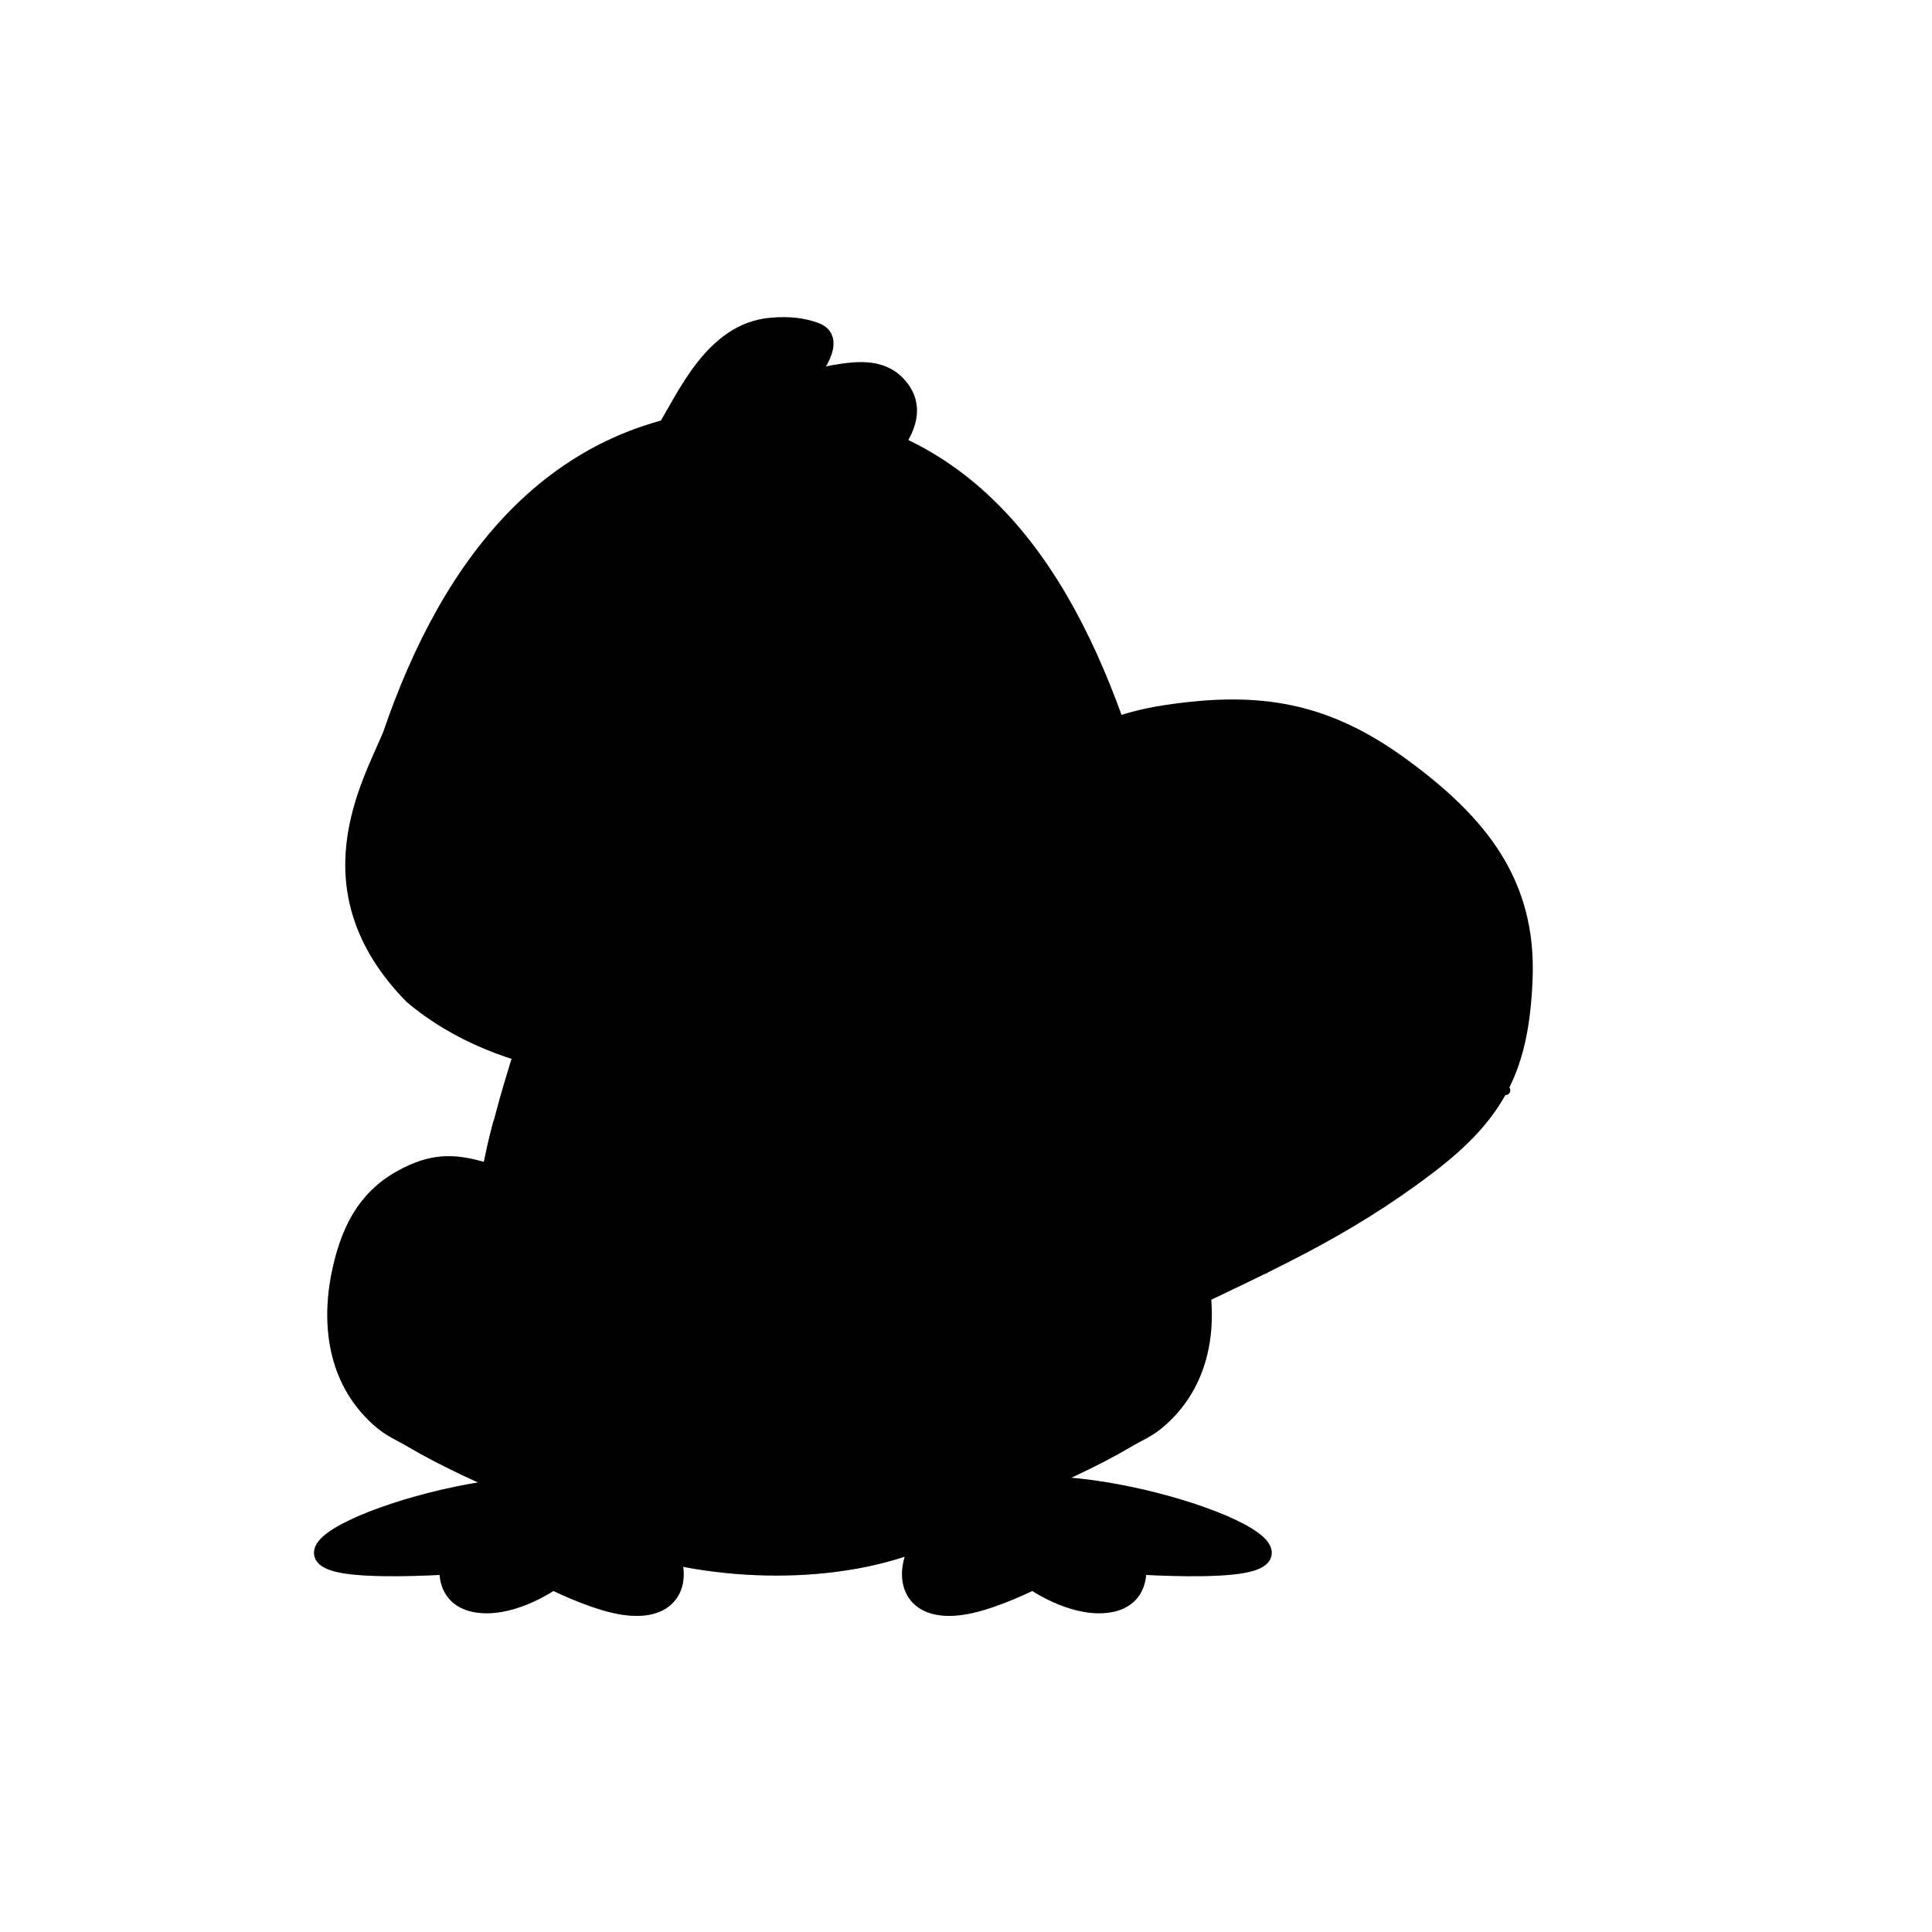 <svg width="600" height="600" viewBox="0 0 600 600" fill="none" xmlns="http://www.w3.org/2000/svg">
<path d="M301.28 253.737C247.841 294.093 216.127 402.575 216.127 402.575L249.553 447.047C249.553 447.047 320.224 427.883 362.172 407.581C392.716 392.798 416.492 382.775 443.507 362.239C465.418 345.584 472.413 331.089 473.468 303.835C474.616 274.185 459.498 255.533 435.577 237.978C411.859 220.573 391.17 217.046 362.082 221.447C335.499 225.468 321.429 238.521 301.28 253.737Z" fill="black" stroke="black" stroke-width="5"/>
<path d="M375.033 222.477C377.588 321.253 322.158 373.123 249.011 447.783" stroke="black" stroke-width="3" stroke-linecap="round"/>
<path d="M415.133 228.804C417.688 327.58 385.807 353.096 312.661 427.756" stroke="black" stroke-width="3" stroke-linecap="round"/>
<path d="M317.016 240.161C319.572 338.936 306.302 344.351 233.155 419.01" stroke="black" stroke-width="3" stroke-linecap="round"/>
<path d="M460.391 260.425C458.257 316.582 433.719 352.519 392.704 394.068" stroke="black" stroke-width="3" stroke-linecap="round"/>
<path d="M467.542 338.597C371.836 314.032 307.845 347.469 218.728 402.081" stroke="black" stroke-width="3" stroke-linecap="round"/>
<path d="M470.338 298.101C374.631 273.536 325.049 296.704 235.932 351.316" stroke="black" stroke-width="3" stroke-linecap="round"/>
<path d="M446.542 246.753C391.329 236.284 317.511 261.872 267.847 292.565" stroke="black" stroke-width="3" stroke-linecap="round"/>
<path d="M419.406 377.907C364.193 367.438 285.298 390.944 241.256 434.374" stroke="black" stroke-width="3" stroke-linecap="round"/>
<path d="M383.03 486.462C418.211 482.578 346.138 456.117 312.425 461.741C279.447 467.242 270.906 505.655 301.796 498.438C310.605 496.38 320.776 491.222 320.776 491.222C320.776 491.222 332.257 499.421 343.172 498.438C355.116 497.364 353.421 486.462 353.421 486.462C353.421 486.462 371.875 487.693 383.03 486.462Z" fill="black"/>
<path d="M383.03 486.462C418.211 482.578 346.138 456.117 312.425 461.741C279.447 467.242 270.906 505.655 301.796 498.438C310.605 496.38 320.776 491.222 320.776 491.222C320.776 491.222 332.257 499.421 343.172 498.438C355.116 497.364 353.421 486.462 353.421 486.462C353.421 486.462 371.875 487.693 383.03 486.462Z" stroke="black" stroke-width="5"/>
<path d="M383.03 486.462C418.211 482.578 346.138 456.117 312.425 461.741C279.447 467.242 270.906 505.655 301.796 498.438C310.605 496.38 320.776 491.222 320.776 491.222C320.776 491.222 332.257 499.421 343.172 498.438C355.116 497.364 353.421 486.462 353.421 486.462C353.421 486.462 371.875 487.693 383.03 486.462Z" stroke="black" stroke-opacity="0.2" stroke-width="5"/>
<path d="M109.437 486.462C74.256 482.578 146.329 456.117 180.043 461.741C213.02 467.242 221.561 505.655 190.671 498.438C181.862 496.38 171.691 491.222 171.691 491.222C171.691 491.222 160.211 499.421 149.295 498.438C137.351 497.364 139.046 486.462 139.046 486.462C139.046 486.462 120.592 487.693 109.437 486.462Z" fill="black"/>
<path d="M109.437 486.462C74.256 482.578 146.329 456.117 180.043 461.741C213.02 467.242 221.561 505.655 190.671 498.438C181.862 496.38 171.691 491.222 171.691 491.222C171.691 491.222 160.211 499.421 149.295 498.438C137.351 497.364 139.046 486.462 139.046 486.462C139.046 486.462 120.592 487.693 109.437 486.462Z" stroke="black" stroke-width="5"/>
<path d="M109.437 486.462C74.256 482.578 146.329 456.117 180.043 461.741C213.02 467.242 221.561 505.655 190.671 498.438C181.862 496.38 171.691 491.222 171.691 491.222C171.691 491.222 160.211 499.421 149.295 498.438C137.351 497.364 139.046 486.462 139.046 486.462C139.046 486.462 120.592 487.693 109.437 486.462Z" stroke="black" stroke-opacity="0.2" stroke-width="5"/>
<path d="M325.802 364.001C315.584 367.17 303.966 380.543 303.966 380.543L298.673 470.533C298.673 470.533 330.816 458.509 349.623 447.374C353.818 444.89 356.561 443.991 360.21 440.757C374.297 428.275 376.329 409.311 371.459 391.13C368.007 378.245 361.853 369.328 349.623 364.001C341.094 360.286 334.687 361.245 325.802 364.001Z" fill="black"/>
<path d="M325.802 364.001C315.584 367.17 303.966 380.543 303.966 380.543L298.673 470.533C298.673 470.533 330.816 458.509 349.623 447.374C353.818 444.89 356.561 443.991 360.21 440.757C374.297 428.275 376.329 409.311 371.459 391.13C368.007 378.245 361.853 369.328 349.623 364.001C341.094 360.286 334.687 361.245 325.802 364.001Z" stroke="black" stroke-width="5"/>
<path d="M325.802 364.001C315.584 367.17 303.966 380.543 303.966 380.543L298.673 470.533C298.673 470.533 330.816 458.509 349.623 447.374C353.818 444.89 356.561 443.991 360.21 440.757C374.297 428.275 376.329 409.311 371.459 391.13C368.007 378.245 361.853 369.328 349.623 364.001C341.094 360.286 334.687 361.245 325.802 364.001Z" stroke="black" stroke-opacity="0.2" stroke-width="5"/>
<path d="M152.179 364.001C162.397 367.17 174.015 380.543 174.015 380.543L179.308 470.533C179.308 470.533 147.165 458.509 128.358 447.374C124.163 444.89 121.42 443.991 117.771 440.757C103.684 428.275 101.652 409.311 106.522 391.13C109.974 378.245 116.128 369.328 128.358 364.001C136.887 360.286 143.294 361.245 152.179 364.001Z" fill="black"/>
<path d="M152.179 364.001C162.397 367.17 174.015 380.543 174.015 380.543L179.308 470.533C179.308 470.533 147.165 458.509 128.358 447.374C124.163 444.89 121.42 443.991 117.771 440.757C103.684 428.275 101.652 409.311 106.522 391.13C109.974 378.245 116.128 369.328 128.358 364.001C136.887 360.286 143.294 361.245 152.179 364.001Z" stroke="black" stroke-width="5"/>
<path d="M152.179 364.001C162.397 367.17 174.015 380.543 174.015 380.543L179.308 470.533C179.308 470.533 147.165 458.509 128.358 447.374C124.163 444.89 121.42 443.991 117.771 440.757C103.684 428.275 101.652 409.311 106.522 391.13C109.974 378.245 116.128 369.328 128.358 364.001C136.887 360.286 143.294 361.245 152.179 364.001Z" stroke="black" stroke-opacity="0.2" stroke-width="5"/>
<path d="M164.35 320.344C162.477 325.57 130.8 415.124 156.408 453.537C184.199 495.223 293.381 500.517 315.877 453.537C338.374 406.557 307.94 324.331 305.952 320.344C305.952 320.344 165.928 315.942 164.35 320.344Z" fill="black"/>
<path d="M164.35 320.344C162.477 325.57 130.8 415.124 156.408 453.537C184.199 495.223 293.381 500.517 315.877 453.537C338.374 406.557 307.94 324.331 305.952 320.344C305.952 320.344 165.928 315.942 164.35 320.344Z" stroke="black" stroke-width="5"/>
<path d="M164.35 320.344C162.477 325.57 130.8 415.124 156.408 453.537C184.199 495.223 293.381 500.517 315.877 453.537C338.374 406.557 307.94 324.331 305.952 320.344C305.952 320.344 165.928 315.942 164.35 320.344Z" stroke="black" stroke-opacity="0.2" stroke-width="5"/>
<path d="M288.086 406.557C305.18 440.157 264.386 482.795 235.15 482.795C205.915 482.795 165.121 440.157 182.215 406.557C193.015 385.328 204.547 376.263 235.15 376.263C265.754 376.263 277.286 385.328 288.086 406.557Z" fill="black"/>
<path d="M242.115 156.279C242.115 156.279 200.847 142.568 206.381 133.597C212.929 122.983 221.441 102.713 239.466 101.174C244.905 100.709 249.24 101.165 253.362 102.682C260.315 105.24 253.833 114.623 247.31 121.923C250.751 119.123 254.771 116.6 258.656 115.916C266.992 114.448 274.687 113.825 279.83 120.548C286.484 129.245 278.27 139.232 270.566 147.015C262.346 155.32 242.115 156.279 242.115 156.279Z" fill="black"/>
<path d="M242.115 156.279C242.115 156.279 200.847 142.568 206.381 133.597C212.929 122.983 221.441 102.713 239.466 101.174C244.905 100.709 249.24 101.165 253.362 102.682C260.315 105.24 253.833 114.623 247.31 121.923C250.751 119.123 254.771 116.6 258.656 115.916C266.992 114.448 274.687 113.825 279.83 120.548C286.484 129.245 278.27 139.232 270.566 147.015C262.346 155.32 242.115 156.279 242.115 156.279Z" stroke="black" stroke-width="5"/>
<path d="M242.115 156.279C242.115 156.279 200.847 142.568 206.381 133.597C212.929 122.983 221.441 102.713 239.466 101.174C244.905 100.709 249.24 101.165 253.362 102.682C260.315 105.24 253.833 114.623 247.31 121.923C250.751 119.123 254.771 116.6 258.656 115.916C266.992 114.448 274.687 113.825 279.83 120.548C286.484 129.245 278.27 139.232 270.566 147.015C262.346 155.32 242.115 156.279 242.115 156.279Z" stroke="black" stroke-opacity="0.2" stroke-width="5"/>
<path d="M235.691 129.176C172.828 129.176 139.448 175.157 121.339 228.26C114.955 243.682 95.534 276.203 127.955 309.288C156.322 333.322 198.066 334.966 235.691 334.966C273.316 334.966 402.558 339.726 347.837 228.26C329.728 175.157 298.554 129.176 235.691 129.176Z" fill="black"/>
<path d="M235.691 129.176C172.828 129.176 139.448 175.157 121.339 228.26C114.955 243.682 95.534 276.203 127.955 309.288C156.322 333.322 198.066 334.966 235.691 334.966C273.316 334.966 402.558 339.726 347.837 228.26C329.728 175.157 298.554 129.176 235.691 129.176Z" stroke="black" stroke-width="5"/>
<path d="M235.691 129.176C172.828 129.176 139.448 175.157 121.339 228.26C114.955 243.682 95.534 276.203 127.955 309.288C156.322 333.322 198.066 334.966 235.691 334.966C273.316 334.966 402.558 339.726 347.837 228.26C329.728 175.157 298.554 129.176 235.691 129.176Z" stroke="black" stroke-opacity="0.2" stroke-width="5"/>
<path d="M171.989 287.747C181.689 287.747 189.552 284.214 189.552 279.857C189.552 275.5 181.689 271.968 171.989 271.968C162.289 271.968 154.426 275.5 154.426 279.857C154.426 284.214 162.289 287.747 171.989 287.747Z" fill="black"/>
<path d="M304.584 288.035C314.277 287.65 321.993 283.808 321.82 279.454C321.647 275.101 313.65 271.883 303.958 272.269C294.265 272.654 286.549 276.496 286.722 280.85C286.895 285.203 294.892 288.42 304.584 288.035Z" fill="black"/>
<path d="M296.569 265.743C283.83 269.754 270.741 260.506 267.334 245.087C263.926 229.669 271.49 213.918 284.229 209.907C296.967 205.896 310.056 215.144 313.464 230.563C316.871 245.981 309.307 261.732 296.569 265.743Z" fill="black" stroke="black"/>
<path d="M186.39 264.41C173.651 268.421 160.562 259.173 157.155 243.754C153.747 228.336 161.311 212.585 174.05 208.574C186.788 204.563 199.877 213.811 203.285 229.23C206.692 244.648 199.128 260.399 186.39 264.41Z" fill="black" stroke="black"/>
<path d="M173.88 230.776C168.16 230.664 163.54 227.934 163.56 224.678C163.581 221.421 168.234 218.872 173.954 218.983C179.674 219.095 184.294 221.825 184.274 225.081C184.253 228.338 179.6 230.887 173.88 230.776Z" fill="black" stroke="black"/>
<path d="M286.367 232.099C280.647 231.987 276.027 229.257 276.047 226C276.068 222.744 280.721 220.195 286.441 220.306C292.161 220.417 296.781 223.148 296.761 226.404C296.74 229.661 292.087 232.21 286.367 232.099Z" fill="black" stroke="black"/>
<path d="M199.253 291.228C195.777 294.047 195.801 296.9 196.606 299.316C198.796 305.884 204.324 303.955 214.719 309.432C218.609 311.482 216.123 319.249 219.766 320.681C227.935 323.894 251.887 323.618 255.04 320.681C258.193 317.744 256.4 311.95 260.79 309.432C265.839 306.538 277.994 305.462 277.994 299.316C277.994 299.316 279.114 294.992 274.686 291.228C270.258 287.464 255.04 287.463 255.04 287.463C255.04 287.463 249.491 281.223 243.456 279.904C235.799 278.23 230.744 279.2 227.711 279.782H227.709C222.838 280.717 214.719 288.565 214.719 288.565C214.719 288.565 203.543 287.749 199.253 291.228Z" fill="black"/>
<path d="M199.253 291.228C195.777 294.047 195.801 296.9 196.606 299.316C198.796 305.884 204.324 303.955 214.719 309.432C218.609 311.482 216.123 319.249 219.766 320.681C227.935 323.894 251.887 323.618 255.04 320.681C258.193 317.744 256.4 311.95 260.79 309.432C265.839 306.538 277.994 305.462 277.994 299.316C277.994 299.316 279.114 294.992 274.686 291.228C270.258 287.464 255.04 287.463 255.04 287.463C255.04 287.463 249.491 281.223 243.456 279.904C235.799 278.23 230.744 279.2 227.711 279.782H227.709C222.838 280.717 214.719 288.565 214.719 288.565C214.719 288.565 203.543 287.749 199.253 291.228Z" stroke="black" stroke-width="3"/>
<path d="M199.253 291.228C195.777 294.047 195.801 296.9 196.606 299.316C198.796 305.884 204.324 303.955 214.719 309.432C218.609 311.482 216.123 319.249 219.766 320.681C227.935 323.894 251.887 323.618 255.04 320.681C258.193 317.744 256.4 311.95 260.79 309.432C265.839 306.538 277.994 305.462 277.994 299.316C277.994 299.316 279.114 294.992 274.686 291.228C270.258 287.464 255.04 287.463 255.04 287.463C255.04 287.463 249.491 281.223 243.456 279.904C235.799 278.23 230.744 279.2 227.711 279.782H227.709C222.838 280.717 214.719 288.565 214.719 288.565C214.719 288.565 203.543 287.749 199.253 291.228Z" stroke="black" stroke-opacity="0.2" stroke-width="3"/>
<path d="M226.383 296.861C228.21 296.861 229.691 295.379 229.691 293.552C229.691 291.725 228.21 290.244 226.383 290.244C224.556 290.244 223.074 291.725 223.074 293.552C223.074 295.379 224.556 296.861 226.383 296.861Z" fill="black"/>
<path d="M243.587 296.861C245.414 296.861 246.895 295.379 246.895 293.552C246.895 291.725 245.414 290.244 243.587 290.244C241.76 290.244 240.279 291.725 240.279 293.552C240.279 295.379 241.76 296.861 243.587 296.861Z" fill="black"/>
<path d="M181.104 394.174C181.104 394.174 201.334 424.567 204.642 441.771C206.767 452.817 192.388 449.711 182.807 449.711C165.517 449.711 154.038 429.131 151.045 403.393C147.737 374.94 155.581 349.134 155.581 349.134" stroke="black" stroke-width="5" stroke-linecap="round"/>
<path d="M268.07 441.109C273.932 423.548 279.017 414.343 288.809 401.408L292.957 396.115L314.388 399.423C305.524 422.157 307.113 434.957 291.575 447.726C278.44 446.403 277.734 441.119 268.07 441.109Z" fill="black"/>
<path d="M290.284 394.174C290.284 394.174 270.055 424.567 266.746 441.771C264.622 452.818 279 449.712 288.582 449.712C305.871 449.712 317.35 429.131 320.343 403.393C323.652 374.941 315.05 348.473 315.05 348.473" stroke="black" stroke-width="5" stroke-linecap="round"/>
<path d="M242.701 464.064C231.091 462.092 264.99 443.756 264.99 443.756C274.379 442.798 279.513 442.661 290.251 449.05C290.251 449.05 296.917 467.403 290.251 470.008C285.092 472.025 277.373 464.064 277.373 464.064C277.373 464.064 270.01 471.898 264.99 470.008C260.453 468.301 259.046 459.111 259.046 459.111C259.046 459.111 249.276 465.182 242.701 464.064Z" fill="black"/>
<path d="M242.701 464.064C231.091 462.092 264.99 443.756 264.99 443.756C274.379 442.798 279.513 442.661 290.251 449.05C290.251 449.05 296.917 467.403 290.251 470.008C285.092 472.025 277.373 464.064 277.373 464.064C277.373 464.064 270.01 471.898 264.99 470.008C260.453 468.301 259.046 459.111 259.046 459.111C259.046 459.111 249.276 465.182 242.701 464.064Z" stroke="black" stroke-width="5"/>
<path d="M242.701 464.064C231.091 462.092 264.99 443.756 264.99 443.756C274.379 442.798 279.513 442.661 290.251 449.05C290.251 449.05 296.917 467.403 290.251 470.008C285.092 472.025 277.373 464.064 277.373 464.064C277.373 464.064 270.01 471.898 264.99 470.008C260.453 468.301 259.046 459.111 259.046 459.111C259.046 459.111 249.276 465.182 242.701 464.064Z" stroke="black" stroke-opacity="0.2" stroke-width="5"/>
<path d="M203.319 441.109C197.457 423.548 192.372 414.343 182.58 401.408L178.432 396.115L157.001 399.423C165.865 422.157 164.276 434.957 179.815 447.726C192.95 446.403 193.655 441.119 203.319 441.109Z" fill="black"/>
<path d="M228.688 464.064C240.298 462.091 206.399 443.756 206.399 443.756C197.01 442.798 191.876 442.661 181.138 449.049C181.138 449.049 174.472 467.402 181.138 470.008C186.297 472.024 194.016 464.064 194.016 464.064C194.016 464.064 201.379 471.897 206.399 470.008C210.936 468.3 212.343 459.111 212.343 459.111C212.343 459.111 222.113 465.181 228.688 464.064Z" fill="black"/>
<path d="M228.688 464.064C240.298 462.091 206.399 443.756 206.399 443.756C197.01 442.798 191.876 442.661 181.138 449.049C181.138 449.049 174.472 467.402 181.138 470.008C186.297 472.024 194.016 464.064 194.016 464.064C194.016 464.064 201.379 471.897 206.399 470.008C210.936 468.3 212.343 459.111 212.343 459.111C212.343 459.111 222.113 465.181 228.688 464.064Z" stroke="black" stroke-width="5"/>
<path d="M228.688 464.064C240.298 462.091 206.399 443.756 206.399 443.756C197.01 442.798 191.876 442.661 181.138 449.049C181.138 449.049 174.472 467.402 181.138 470.008C186.297 472.024 194.016 464.064 194.016 464.064C194.016 464.064 201.379 471.897 206.399 470.008C210.936 468.3 212.343 459.111 212.343 459.111C212.343 459.111 222.113 465.181 228.688 464.064Z" stroke="black" stroke-opacity="0.2" stroke-width="5"/>
<path d="M194.522 199.809C194.522 204.574 182.814 199.809 178.348 199.809C173.882 199.809 163.522 199.125 163.522 194.361C163.522 189.597 165.769 184.373 178.348 184.373C190.928 184.373 194.522 195.045 194.522 199.809Z" fill="black" fill-opacity="0.8"/>
<path d="M275.194 199.809C275.194 204.574 286.901 199.809 291.368 199.809C295.834 199.809 306.193 199.125 306.193 194.361C306.193 189.597 303.947 184.373 291.368 184.373C278.788 184.373 275.194 195.045 275.194 199.809Z" fill="black" fill-opacity="0.8"/>
</svg>
